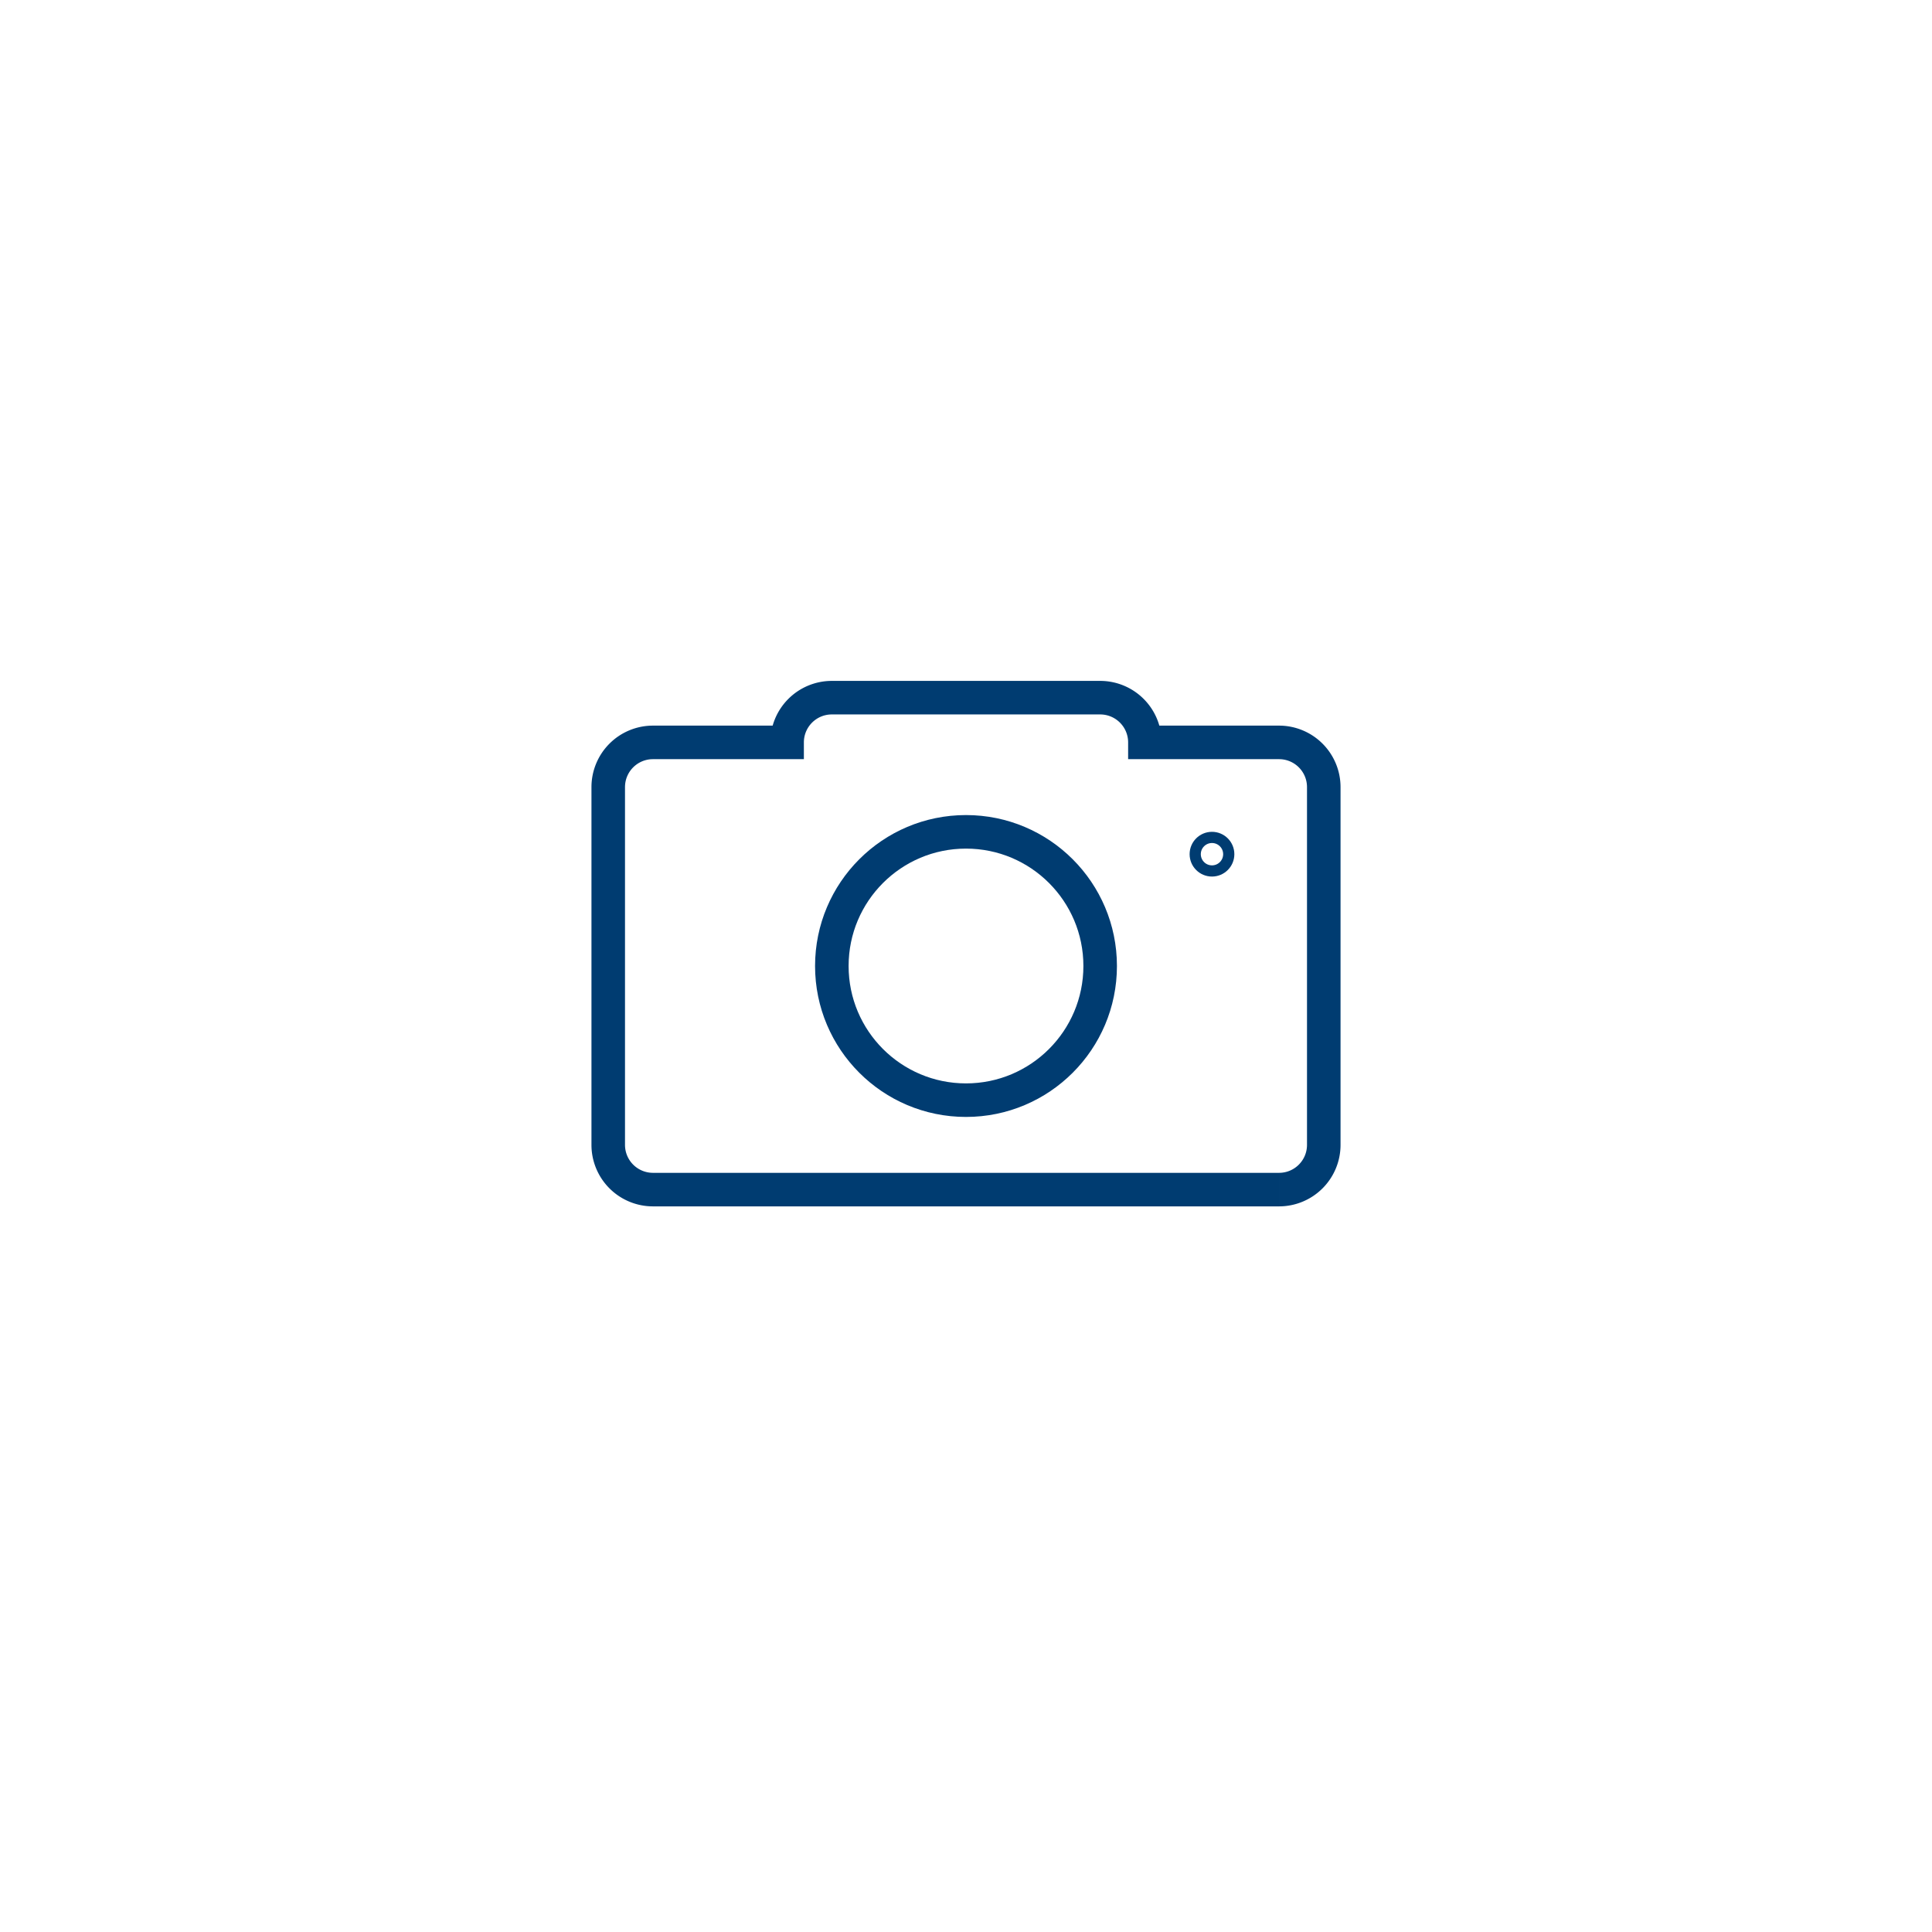 <svg xmlns="http://www.w3.org/2000/svg" width="72" height="72" fill="none" viewBox="0 0 72 72">
    <path fill="#003C71" d="M29.333 27.667v.625h.625v-.625h-.625zm-5 0v.625-.625zm23.334 0v.625-.625zm-5 0h-.625v.625h.625v-.625zm-12.709 0c0-.576.467-1.042 1.042-1.042v-1.25a2.292 2.292 0 0 0-2.292 2.292h1.25zm-5.625.625h5v-1.25h-5v1.25zm-1.041 1.041c0-.575.466-1.041 1.041-1.041v-1.25a2.292 2.292 0 0 0-2.291 2.291h1.25zm0 13.334V29.333h-1.25v13.334h1.25zm1.041 1.041a1.042 1.042 0 0 1-1.041-1.041h-1.25a2.292 2.292 0 0 0 2.291 2.291v-1.25zm23.334 0H24.333v1.25h23.334v-1.25zm1.041-1.041c0 .575-.466 1.041-1.041 1.041v1.25a2.292 2.292 0 0 0 2.291-2.291h-1.25zm0-13.334v13.334h1.25V29.333h-1.25zm-1.041-1.041c.575 0 1.041.466 1.041 1.041h1.25a2.292 2.292 0 0 0-2.291-2.291v1.25zm-5 0h5v-1.25h-5v1.25zM41 26.625c.575 0 1.042.466 1.042 1.042h1.25A2.292 2.292 0 0 0 41 25.375v1.25zm-10 0h10v-1.25H31v1.25z"/>
    <circle cx="36" cy="36" r="5" stroke="#003C71" stroke-width="1.25"/>
    <circle cx="45.167" cy="31.833" r=".625" stroke="#003C71" stroke-width=".417"/>
</svg>
